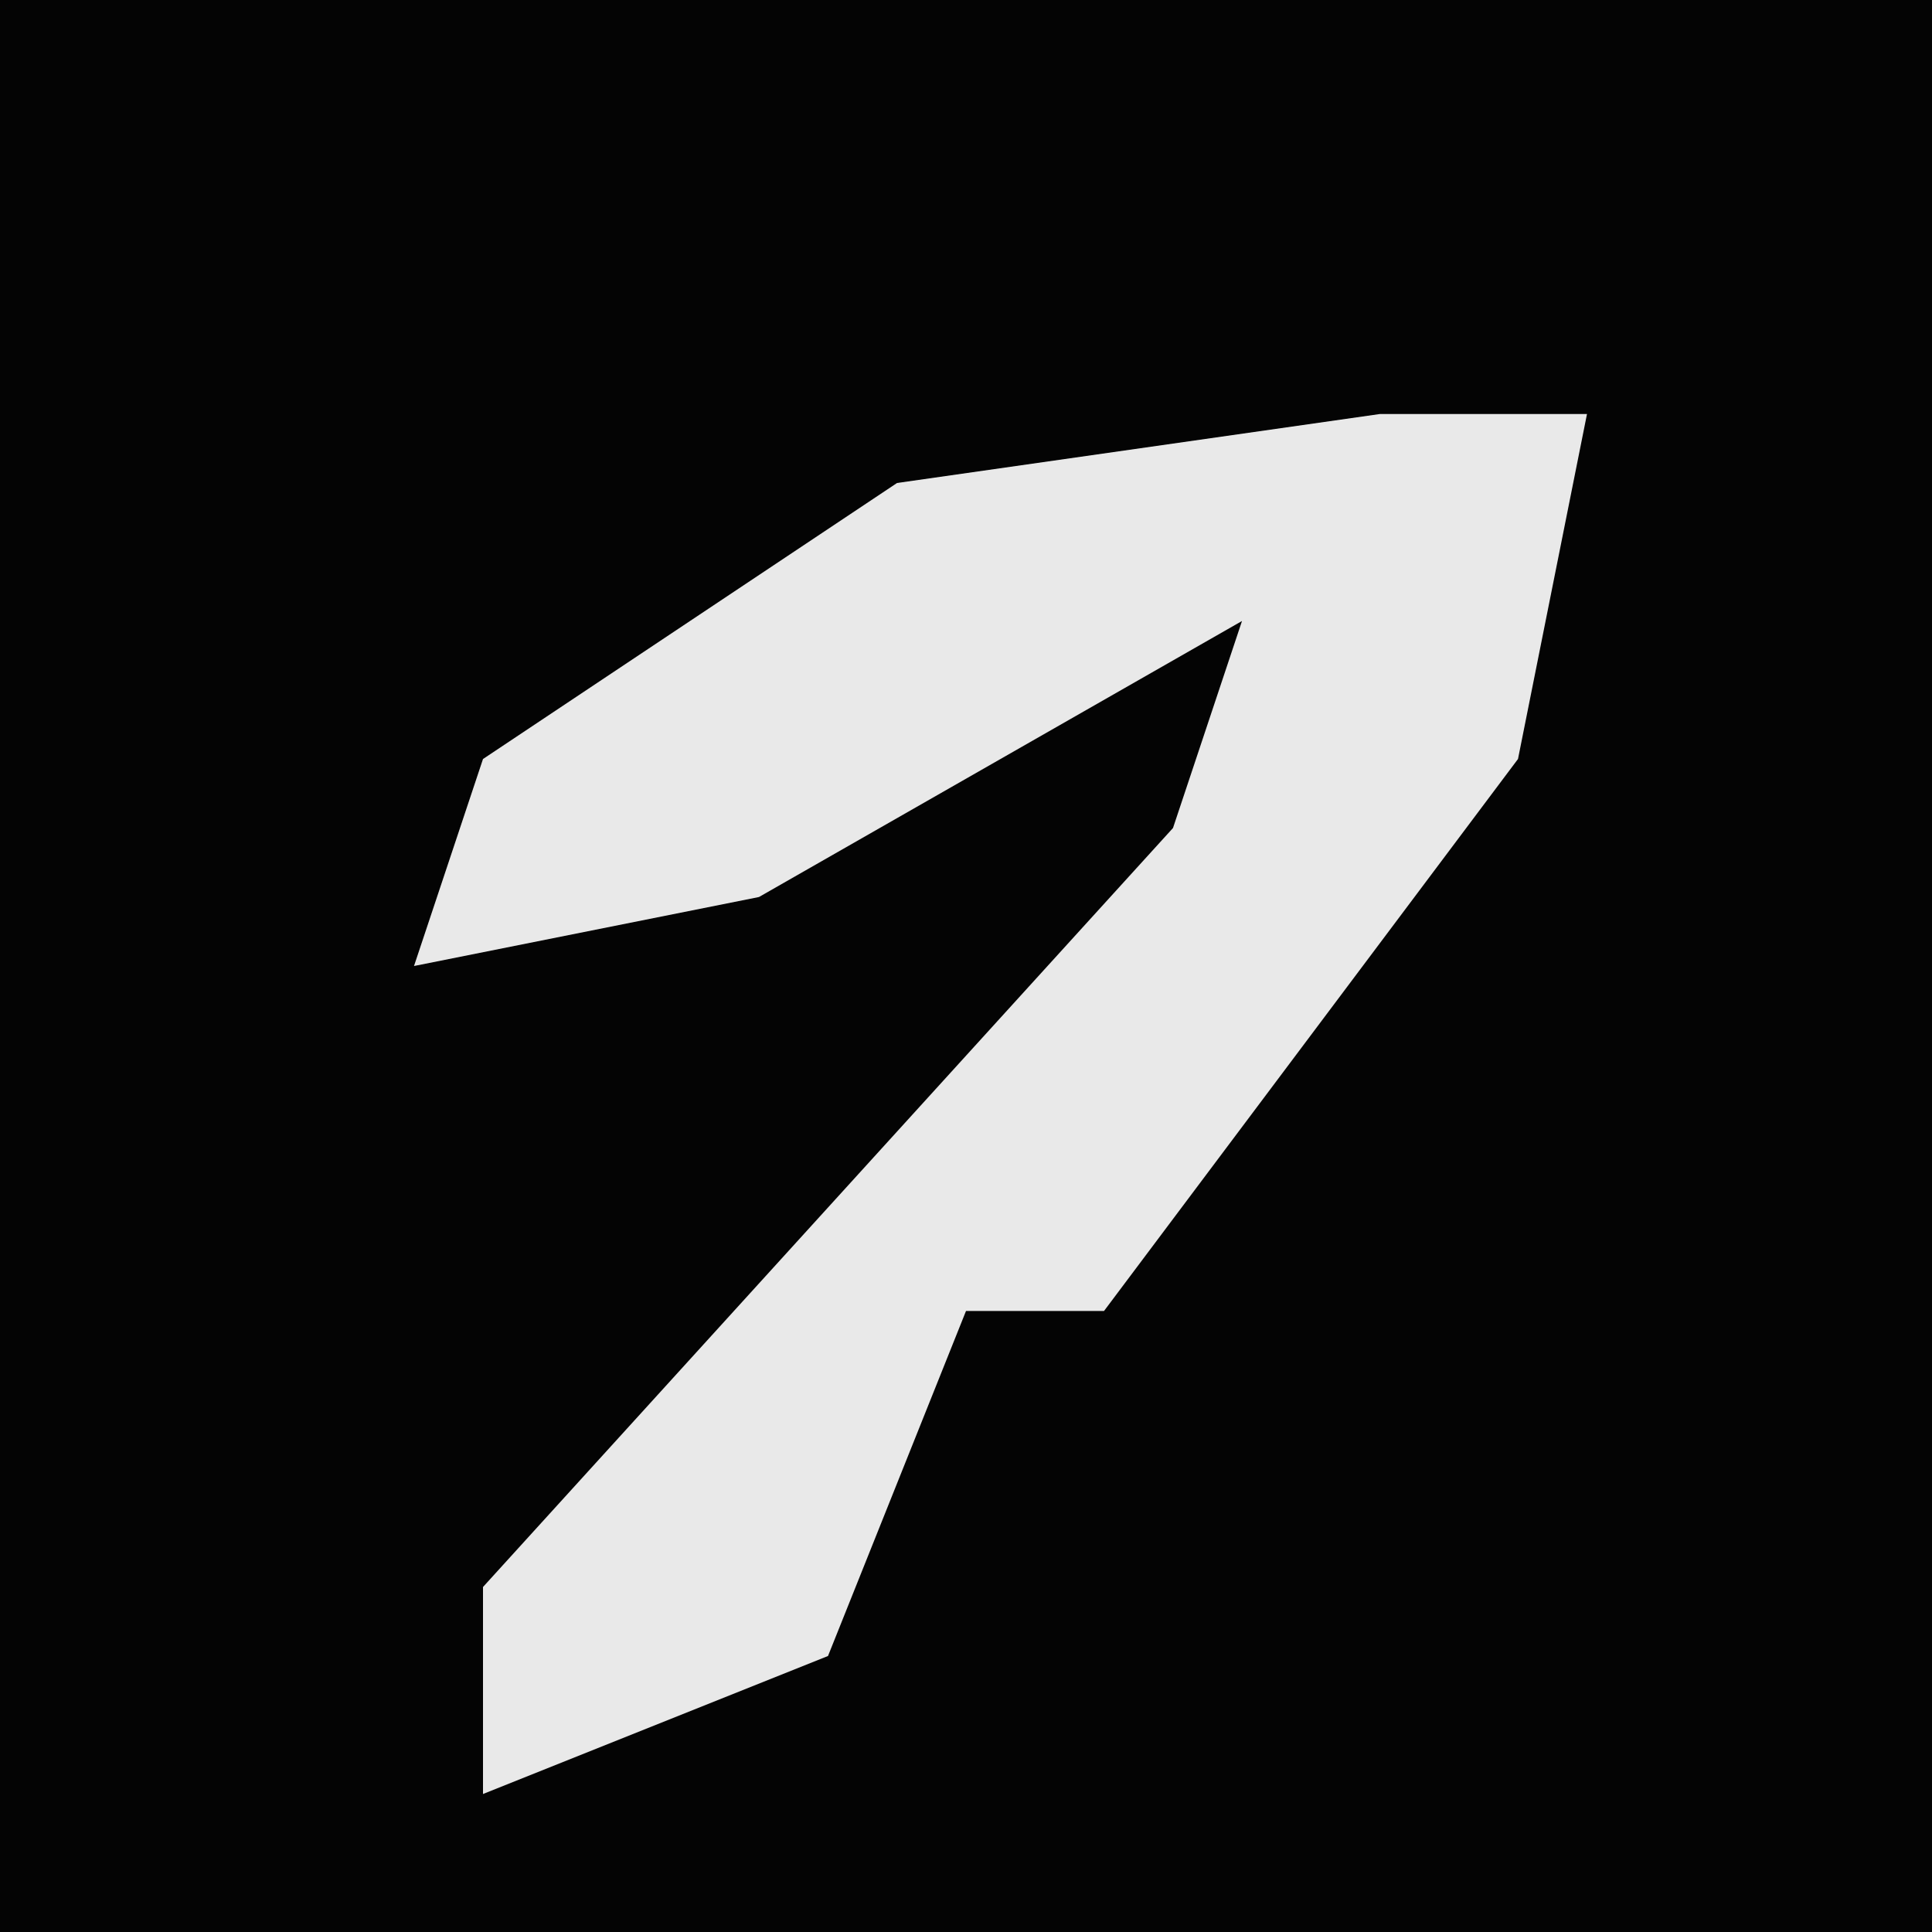 <?xml version="1.0" encoding="UTF-8"?>
<svg version="1.1" xmlns="http://www.w3.org/2000/svg" width="28" height="28">
<path d="M0,0 L28,0 L28,28 L0,28 Z " fill="#040404" transform="translate(0,0)"/>
<path d="M0,0 L3,0 L2,5 L-4,13 L-6,13 L-8,18 L-13,20 L-13,17 L-3,6 L-2,3 L-9,7 L-14,8 L-13,5 L-7,1 Z " fill="#E9E9E9" transform="translate(20,6)"/>
</svg>
